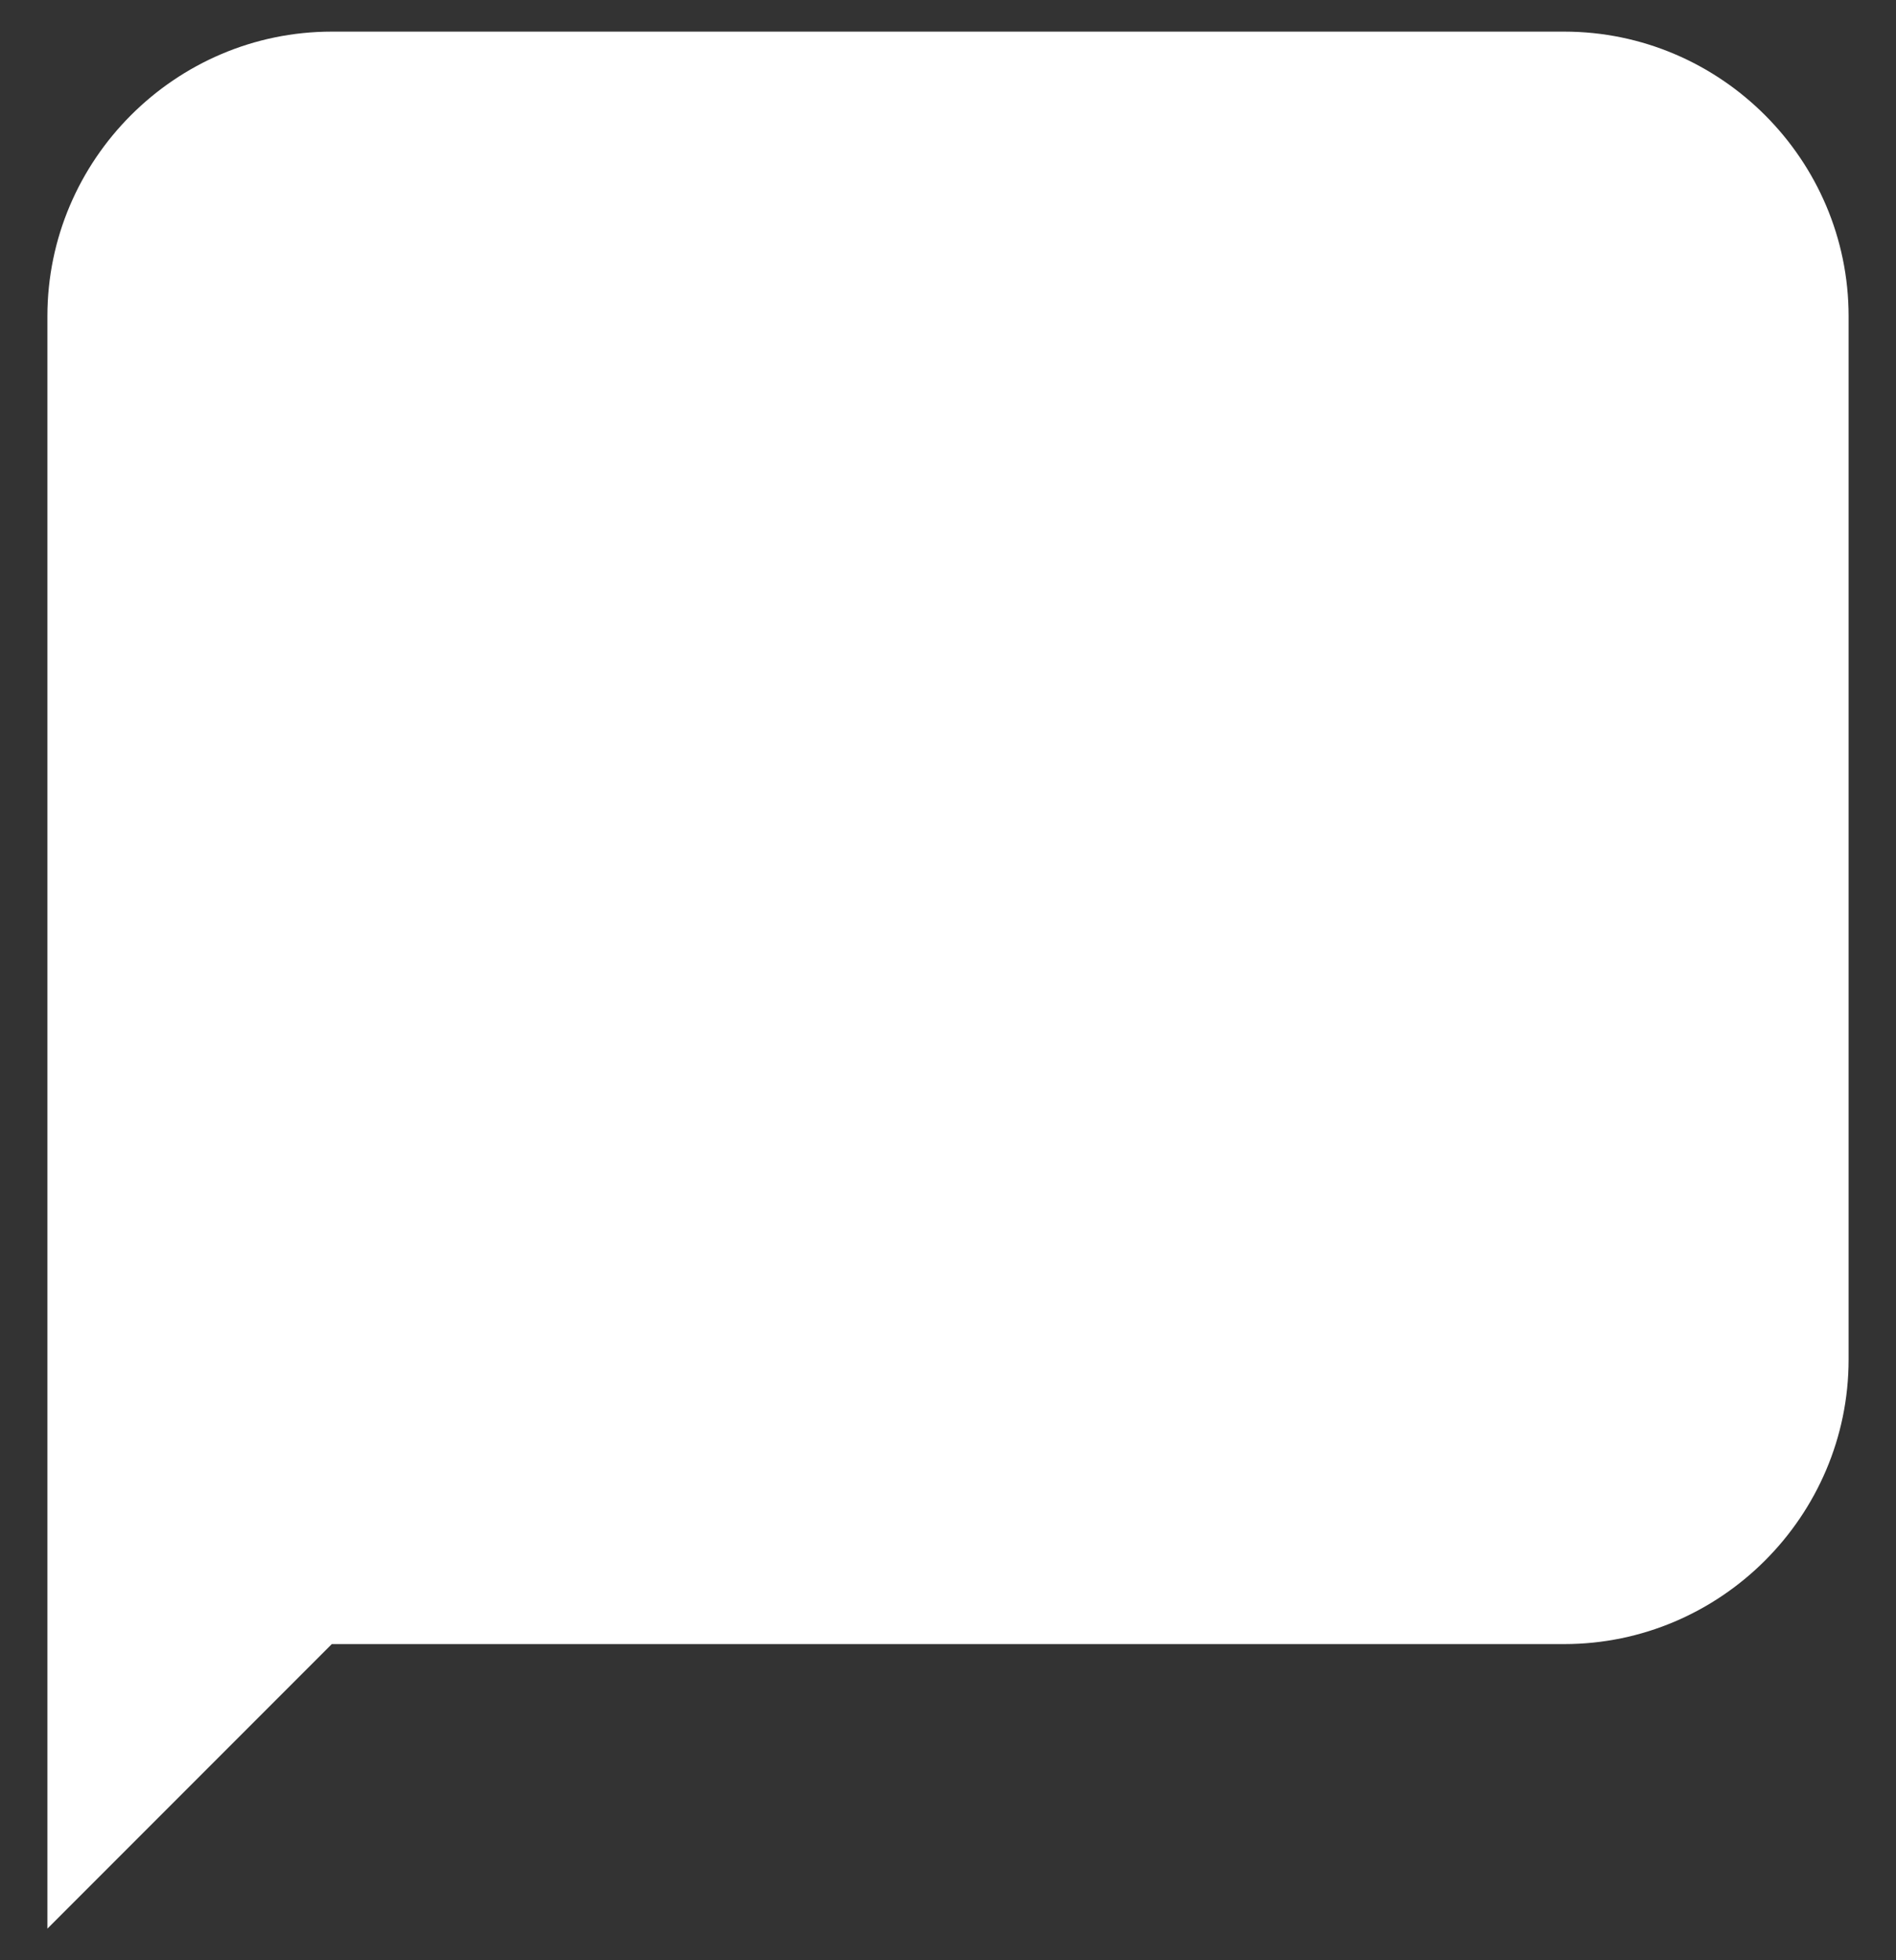 <svg width="30" height="31" viewBox="0 0 30 31" fill="none" xmlns="http://www.w3.org/2000/svg">
<rect x="0" y="0" width="30" height="31" fill="#333333" stroke="none"/>
<path d="M24.75 26H5.25L0.75 30.5V5C0.75 2.525 2.775 0.5 5.25 0.5H24.75C27.225 0.5 29.25 2.525 29.25 5V21.5C29.25 23.975 27.225 26 24.75 26Z" fill="white"/>
</svg>

